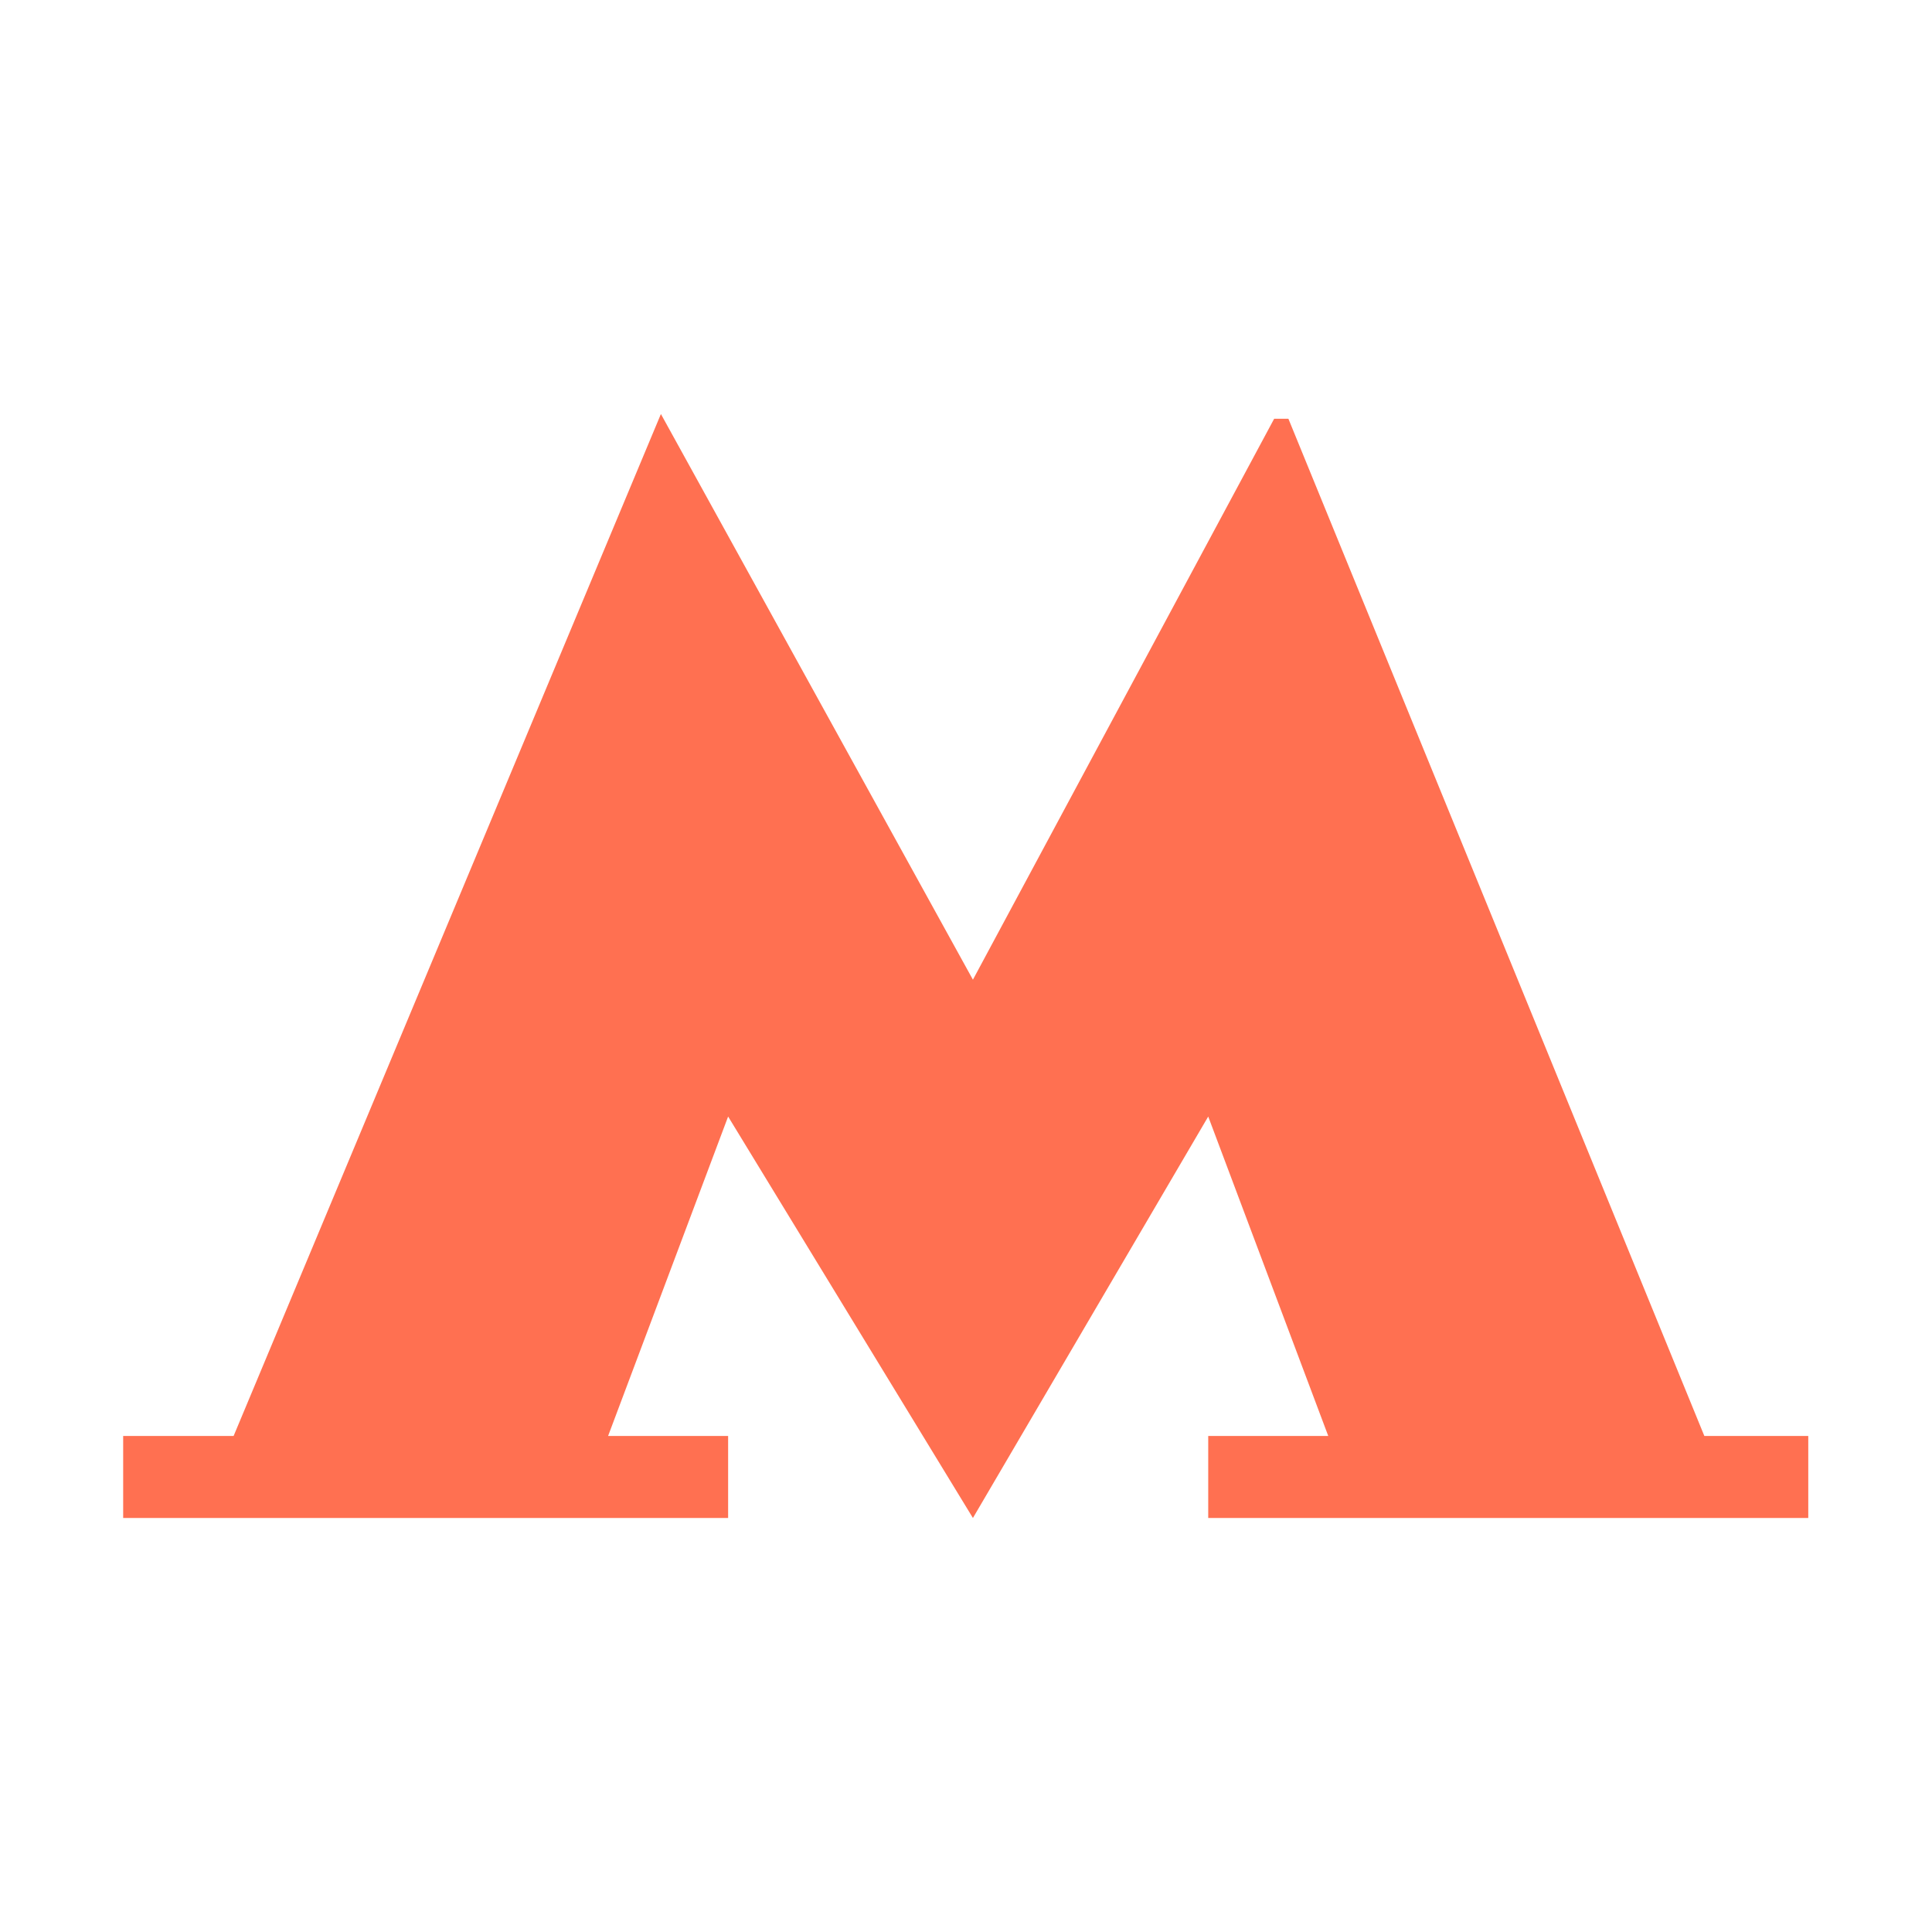 <svg width="24" height="24" viewBox="0 0 24 24" fill="none" xmlns="http://www.w3.org/2000/svg">
<path d="M16.005 5.202L15.828 5.202L12.086 12.17L8.21 5.143L2.902 17.838H1.53V18.857H9.045V17.838H7.554L9.045 13.87L12.086 18.857L15.009 13.87L16.5 17.838H15.009V18.857H22.463V17.838H21.172L16.005 5.202Z" fill="#FF7051"/>
</svg>
